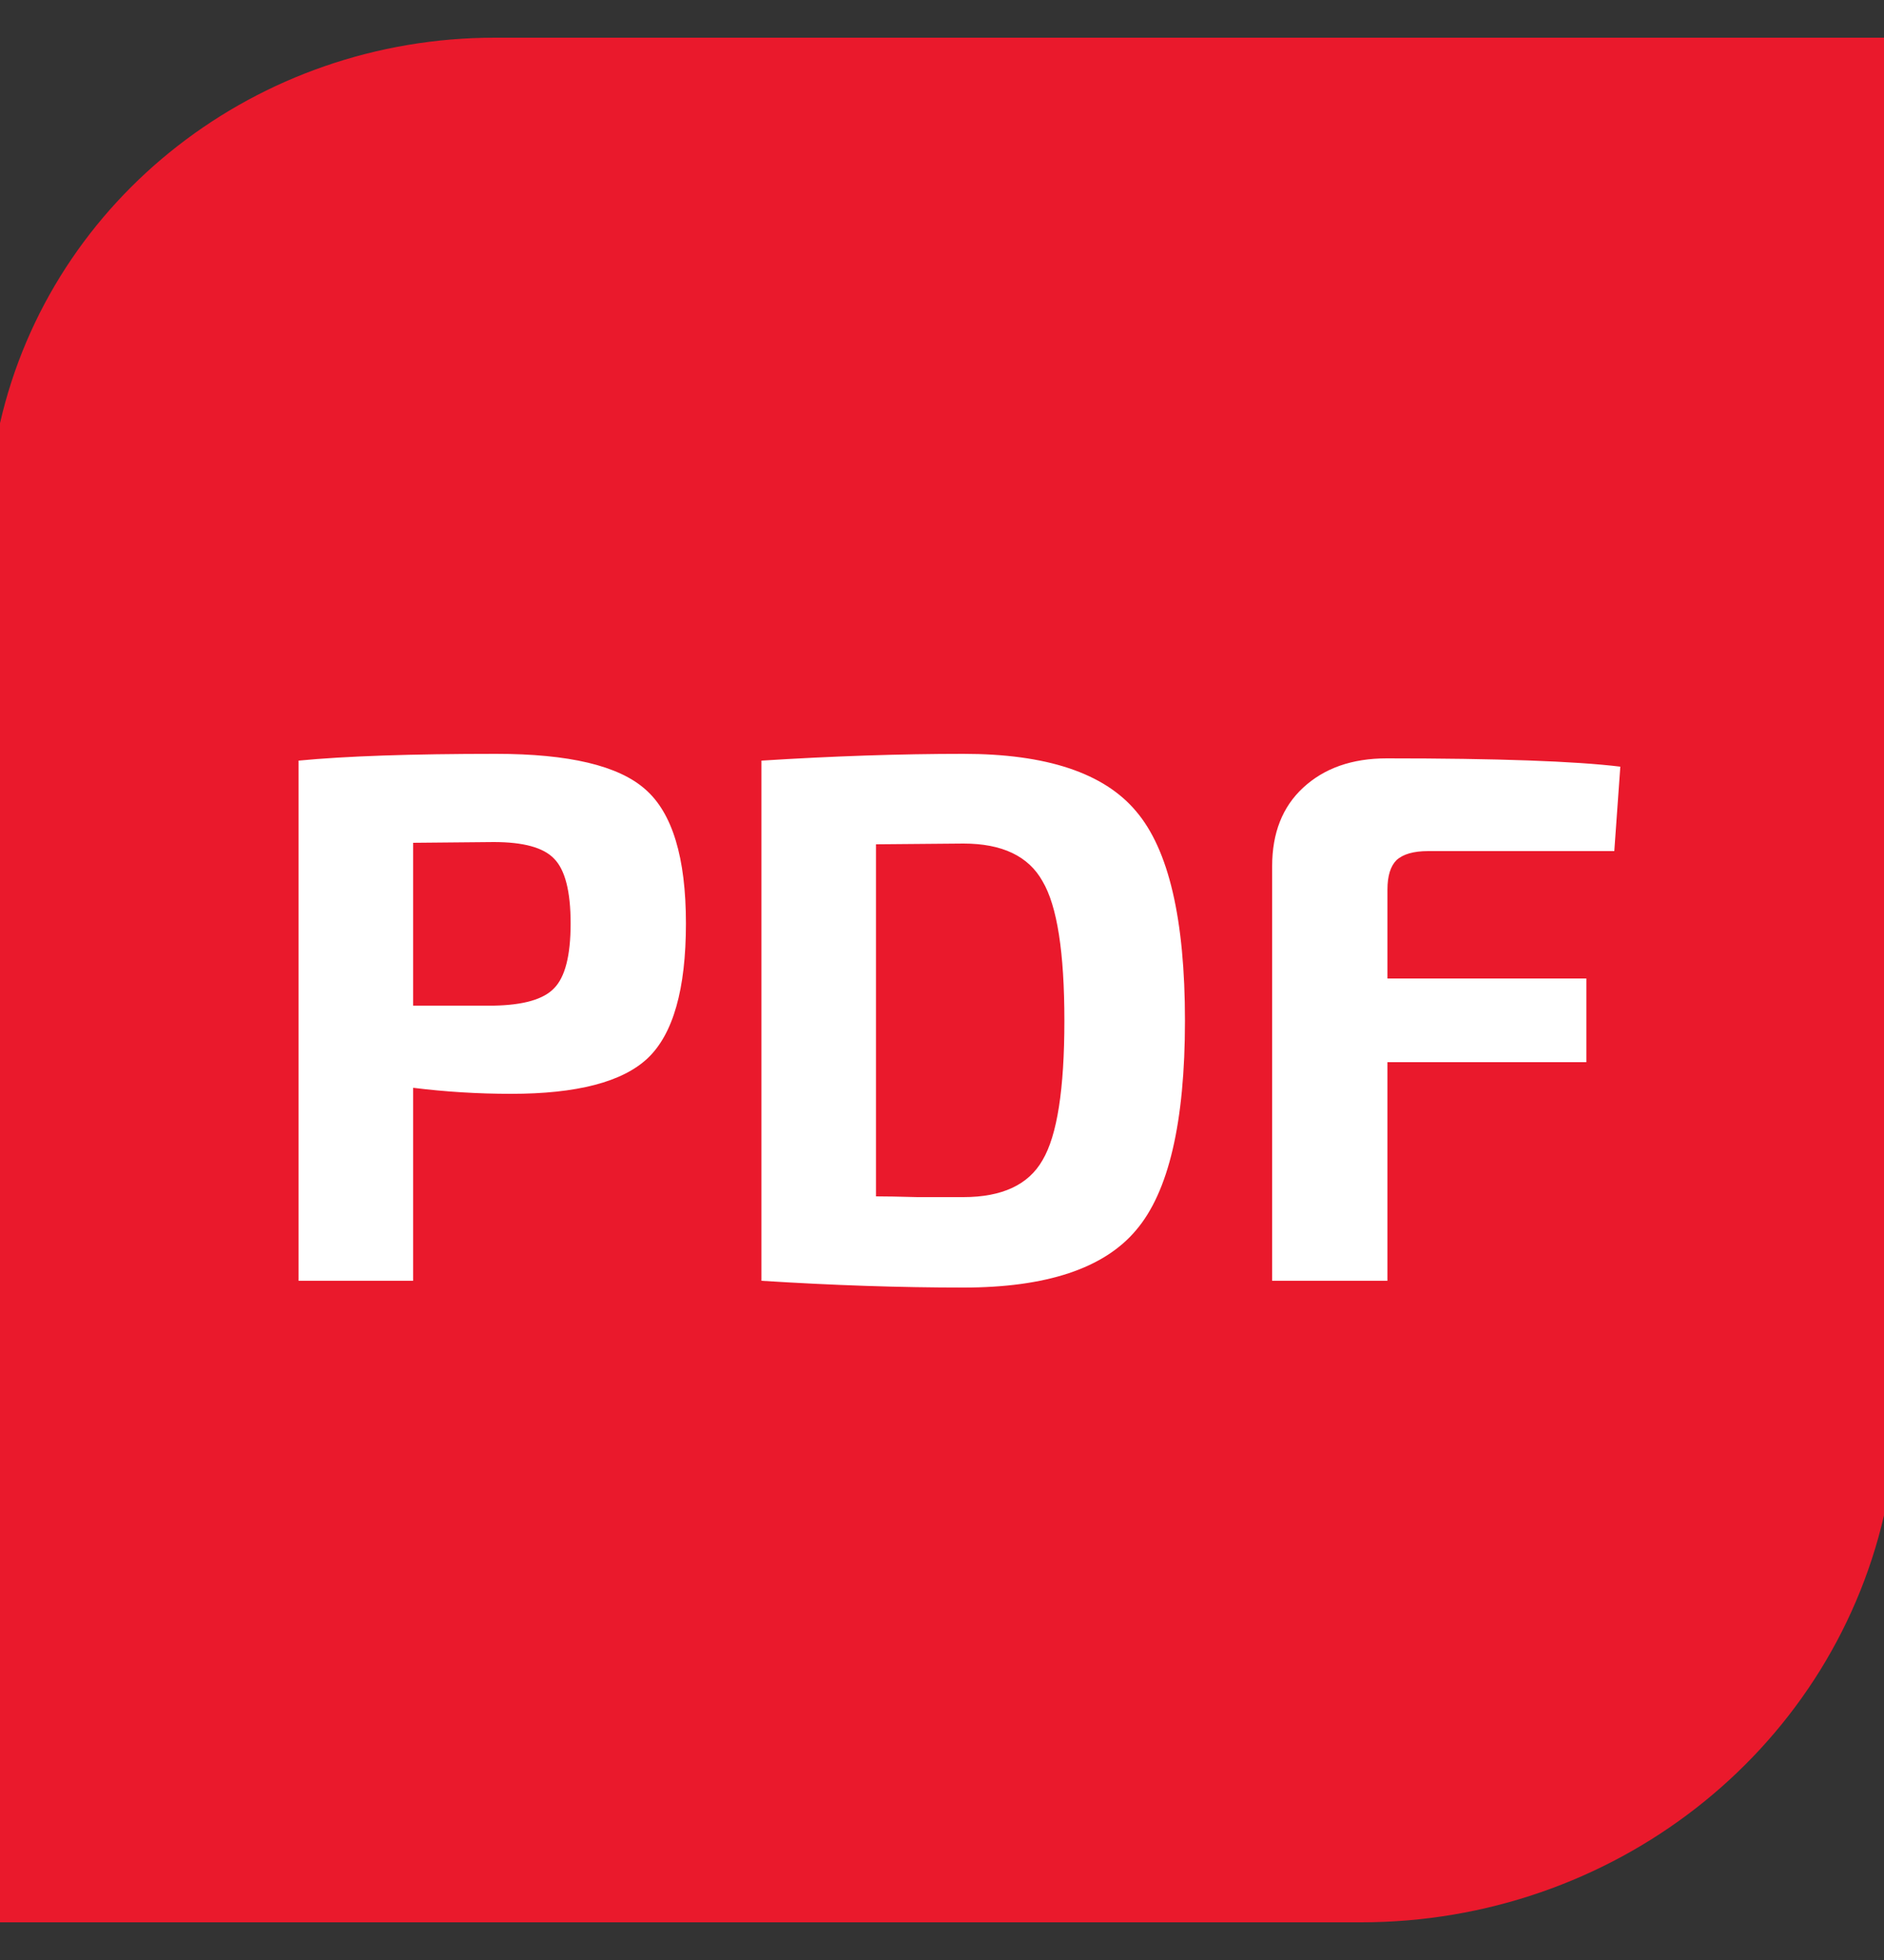 <svg width="25" height="26" viewBox="0 0 25 26" fill="none" xmlns="http://www.w3.org/2000/svg">
<rect x="0" y="0" width="25" height="26" fill="#333333" stroke="none"/>
<path d="M25 0.5V20.102C24.269 23.26 21.391 25.5 18.062 25.5H0V5.614C0.686 2.62 3.418 0.5 6.566 0.5L25 0.5Z" fill="#EA192C"/>
<path d="M3.962 16.99V10.09C4.582 10.03 5.455 10 6.582 10C7.548 10 8.208 10.156 8.562 10.47C8.922 10.783 9.102 11.377 9.102 12.25C9.102 13.123 8.932 13.72 8.592 14.04C8.258 14.353 7.655 14.51 6.782 14.51C6.342 14.51 5.908 14.483 5.482 14.43V16.99H3.962ZM5.482 13.34H6.552C6.945 13.333 7.212 13.257 7.352 13.11C7.498 12.963 7.572 12.677 7.572 12.25C7.572 11.823 7.498 11.537 7.352 11.39C7.212 11.243 6.945 11.17 6.552 11.17L5.482 11.18V13.34ZM10.104 16.99V10.09C11.051 10.03 11.944 10 12.784 10C13.884 10 14.648 10.253 15.074 10.76C15.508 11.267 15.724 12.193 15.724 13.54C15.724 14.886 15.508 15.813 15.074 16.32C14.648 16.826 13.884 17.08 12.784 17.08C11.944 17.08 11.051 17.05 10.104 16.99ZM11.624 11.2V15.87C11.738 15.87 11.921 15.873 12.174 15.88C12.434 15.88 12.638 15.88 12.784 15.88C13.298 15.88 13.648 15.716 13.834 15.39C14.028 15.063 14.124 14.447 14.124 13.54C14.124 12.633 14.028 12.017 13.834 11.69C13.648 11.357 13.298 11.19 12.784 11.19L11.624 11.2ZM21.421 11.29H18.951C18.758 11.29 18.618 11.33 18.531 11.41C18.451 11.49 18.411 11.62 18.411 11.8V12.98H21.051V14.09H18.411V16.99H16.881V11.49C16.881 11.05 17.018 10.703 17.291 10.45C17.571 10.19 17.941 10.06 18.401 10.06C19.868 10.06 20.901 10.097 21.501 10.17L21.421 11.29Z" fill="white"/>
</svg>
